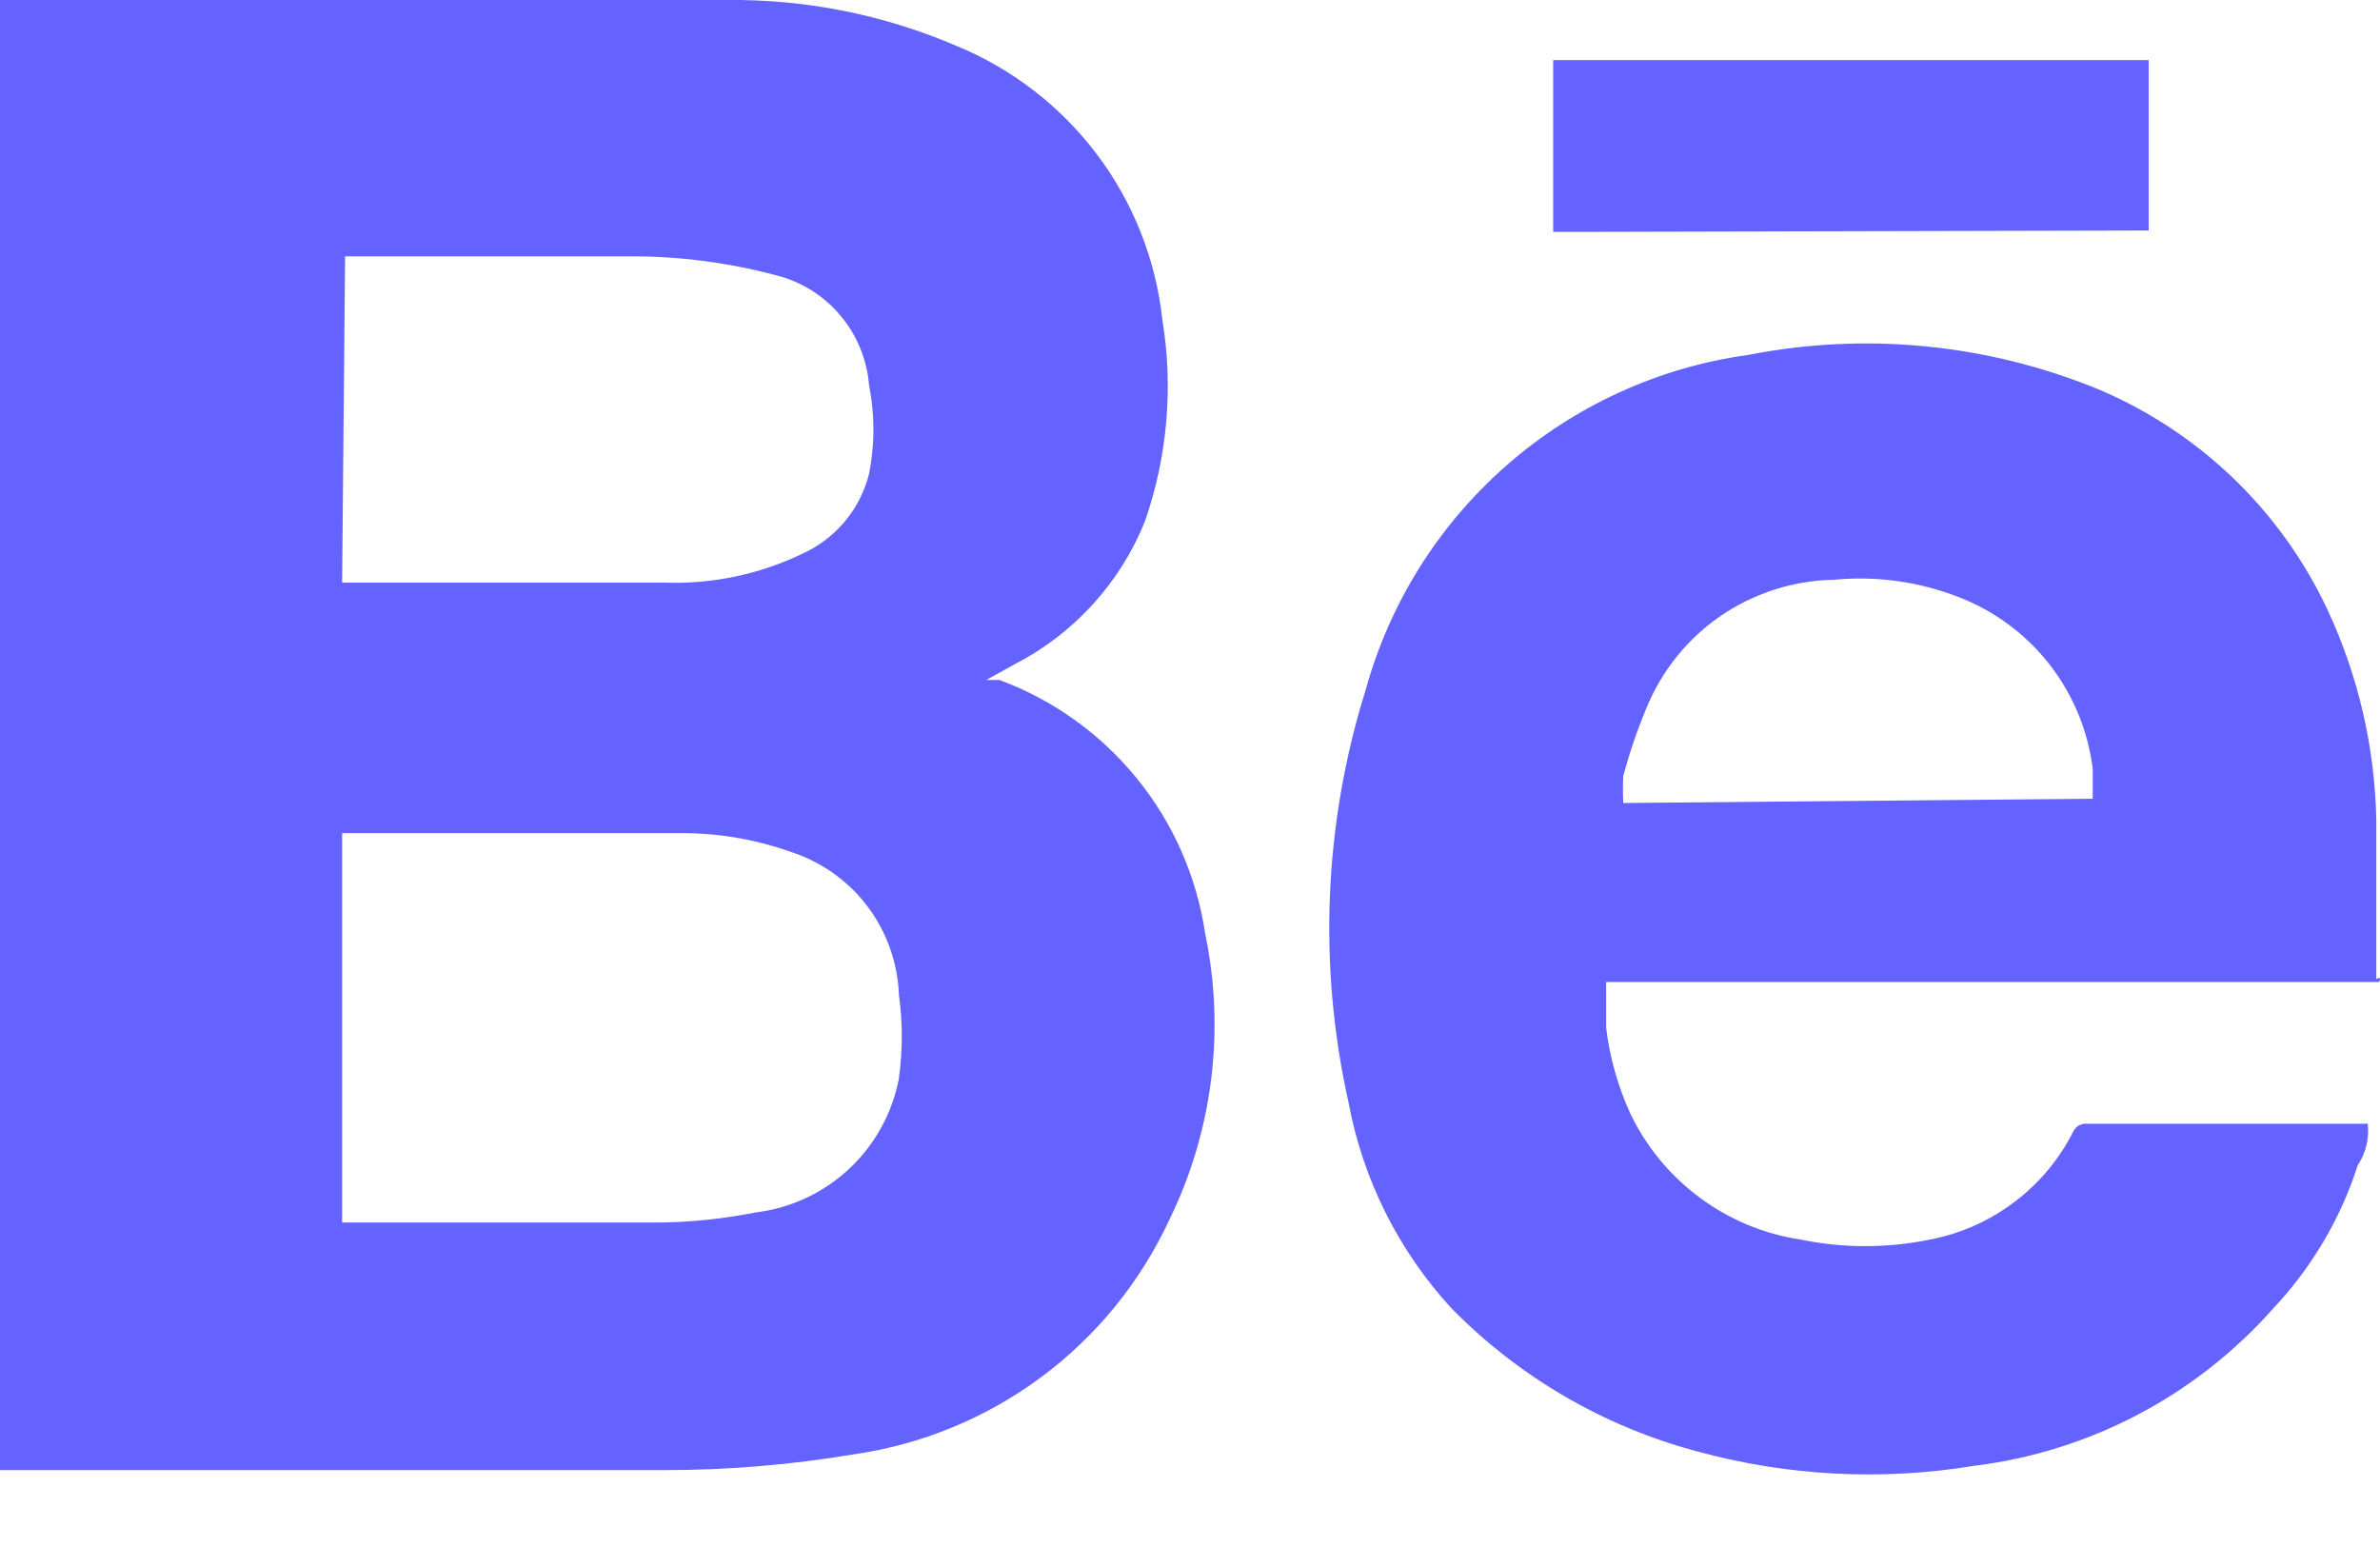 <svg width="20" height="13" viewBox="0 0 20 13" fill="none" xmlns="http://www.w3.org/2000/svg">
<path d="M8.396 5.714H8.288L8.527 5.582C9.025 5.325 9.414 4.898 9.622 4.379C9.811 3.834 9.861 3.251 9.767 2.682C9.712 2.179 9.522 1.7 9.217 1.296C8.912 0.892 8.504 0.577 8.036 0.385C7.428 0.124 6.772 -0.007 6.111 0H0V12.354H5.582C6.113 12.354 6.644 12.31 7.169 12.222C7.741 12.141 8.284 11.918 8.749 11.573C9.213 11.229 9.584 10.773 9.827 10.249C10.192 9.502 10.297 8.656 10.127 7.843C10.056 7.365 9.858 6.915 9.553 6.541C9.248 6.166 8.849 5.88 8.396 5.713V5.714ZM2.9 2.154H5.306C5.712 2.154 6.116 2.206 6.509 2.31C6.722 2.361 6.914 2.477 7.056 2.644C7.199 2.81 7.285 3.018 7.303 3.236C7.352 3.482 7.352 3.736 7.303 3.982C7.268 4.121 7.204 4.251 7.115 4.363C7.026 4.475 6.913 4.567 6.786 4.632C6.413 4.82 5.999 4.911 5.583 4.896H2.875L2.9 2.154ZM7.555 9.058C7.5 9.349 7.355 9.616 7.139 9.819C6.922 10.023 6.647 10.152 6.353 10.188C6.091 10.24 5.825 10.269 5.559 10.273H2.875V7.001H5.738C6.045 7.002 6.35 7.054 6.64 7.157C6.897 7.239 7.124 7.398 7.287 7.613C7.451 7.829 7.544 8.09 7.554 8.36C7.586 8.591 7.586 8.826 7.554 9.058H7.555ZM19.993 8.252C20.005 8.228 20.005 8.204 19.969 8.228V6.893C19.957 6.281 19.818 5.679 19.559 5.124C19.168 4.29 18.483 3.631 17.635 3.272C16.702 2.889 15.678 2.788 14.688 2.983C13.936 3.087 13.232 3.41 12.661 3.91C12.09 4.41 11.678 5.066 11.476 5.798C11.125 6.92 11.075 8.115 11.332 9.263C11.452 9.91 11.752 10.51 12.198 10.995C12.767 11.574 13.482 11.99 14.267 12.198C15.023 12.404 15.815 12.445 16.588 12.318C17.56 12.199 18.454 11.728 19.103 10.995C19.426 10.652 19.669 10.241 19.813 9.792C19.881 9.689 19.911 9.565 19.897 9.443H17.539C17.514 9.441 17.489 9.447 17.467 9.459C17.446 9.472 17.429 9.492 17.419 9.515C17.301 9.747 17.131 9.949 16.922 10.105C16.714 10.262 16.472 10.368 16.216 10.417C15.859 10.49 15.49 10.49 15.133 10.417C14.826 10.371 14.535 10.25 14.286 10.066C14.036 9.881 13.835 9.639 13.701 9.359C13.596 9.13 13.527 8.887 13.497 8.637V8.252H19.993ZM13.641 6.52C13.693 6.327 13.757 6.138 13.834 5.954C13.962 5.639 14.179 5.368 14.459 5.176C14.74 4.984 15.07 4.878 15.41 4.872C15.765 4.838 16.123 4.887 16.456 5.016C16.758 5.132 17.022 5.327 17.221 5.581C17.42 5.836 17.546 6.139 17.586 6.46V6.712L13.641 6.748C13.637 6.672 13.637 6.596 13.641 6.52ZM18.056 0.505H13.052V1.949L18.056 1.937V0.505Z" fill="#6563FF"/>
</svg>

